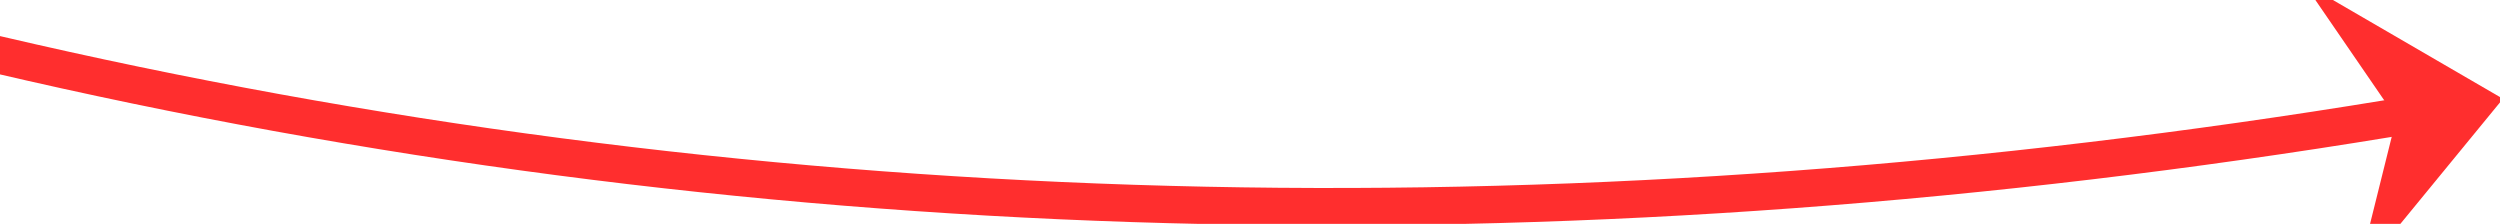 ﻿<?xml version="1.0" encoding="utf-8"?>
<svg version="1.1" xmlns:xlink="http://www.w3.org/1999/xlink" width="134px" height="12px" viewBox="484 7984  134 12" xmlns="http://www.w3.org/2000/svg">
  <g transform="matrix(0.391 -0.921 0.921 0.391 -7019.127 5375.256 )">
    <path d="M 529 7805  C 513.187 7891.544  529.156 7971.652  576.908 8045.325  " stroke-width="2" stroke="#ff2e2e" fill="none" />
    <path d="M 566.156 8043.525  L 578 8047  L 579.537 8034.753  L 574.82 8042.149  L 566.156 8043.525  Z " fill-rule="nonzero" fill="#ff2e2e" stroke="none" />
  </g>
</svg>